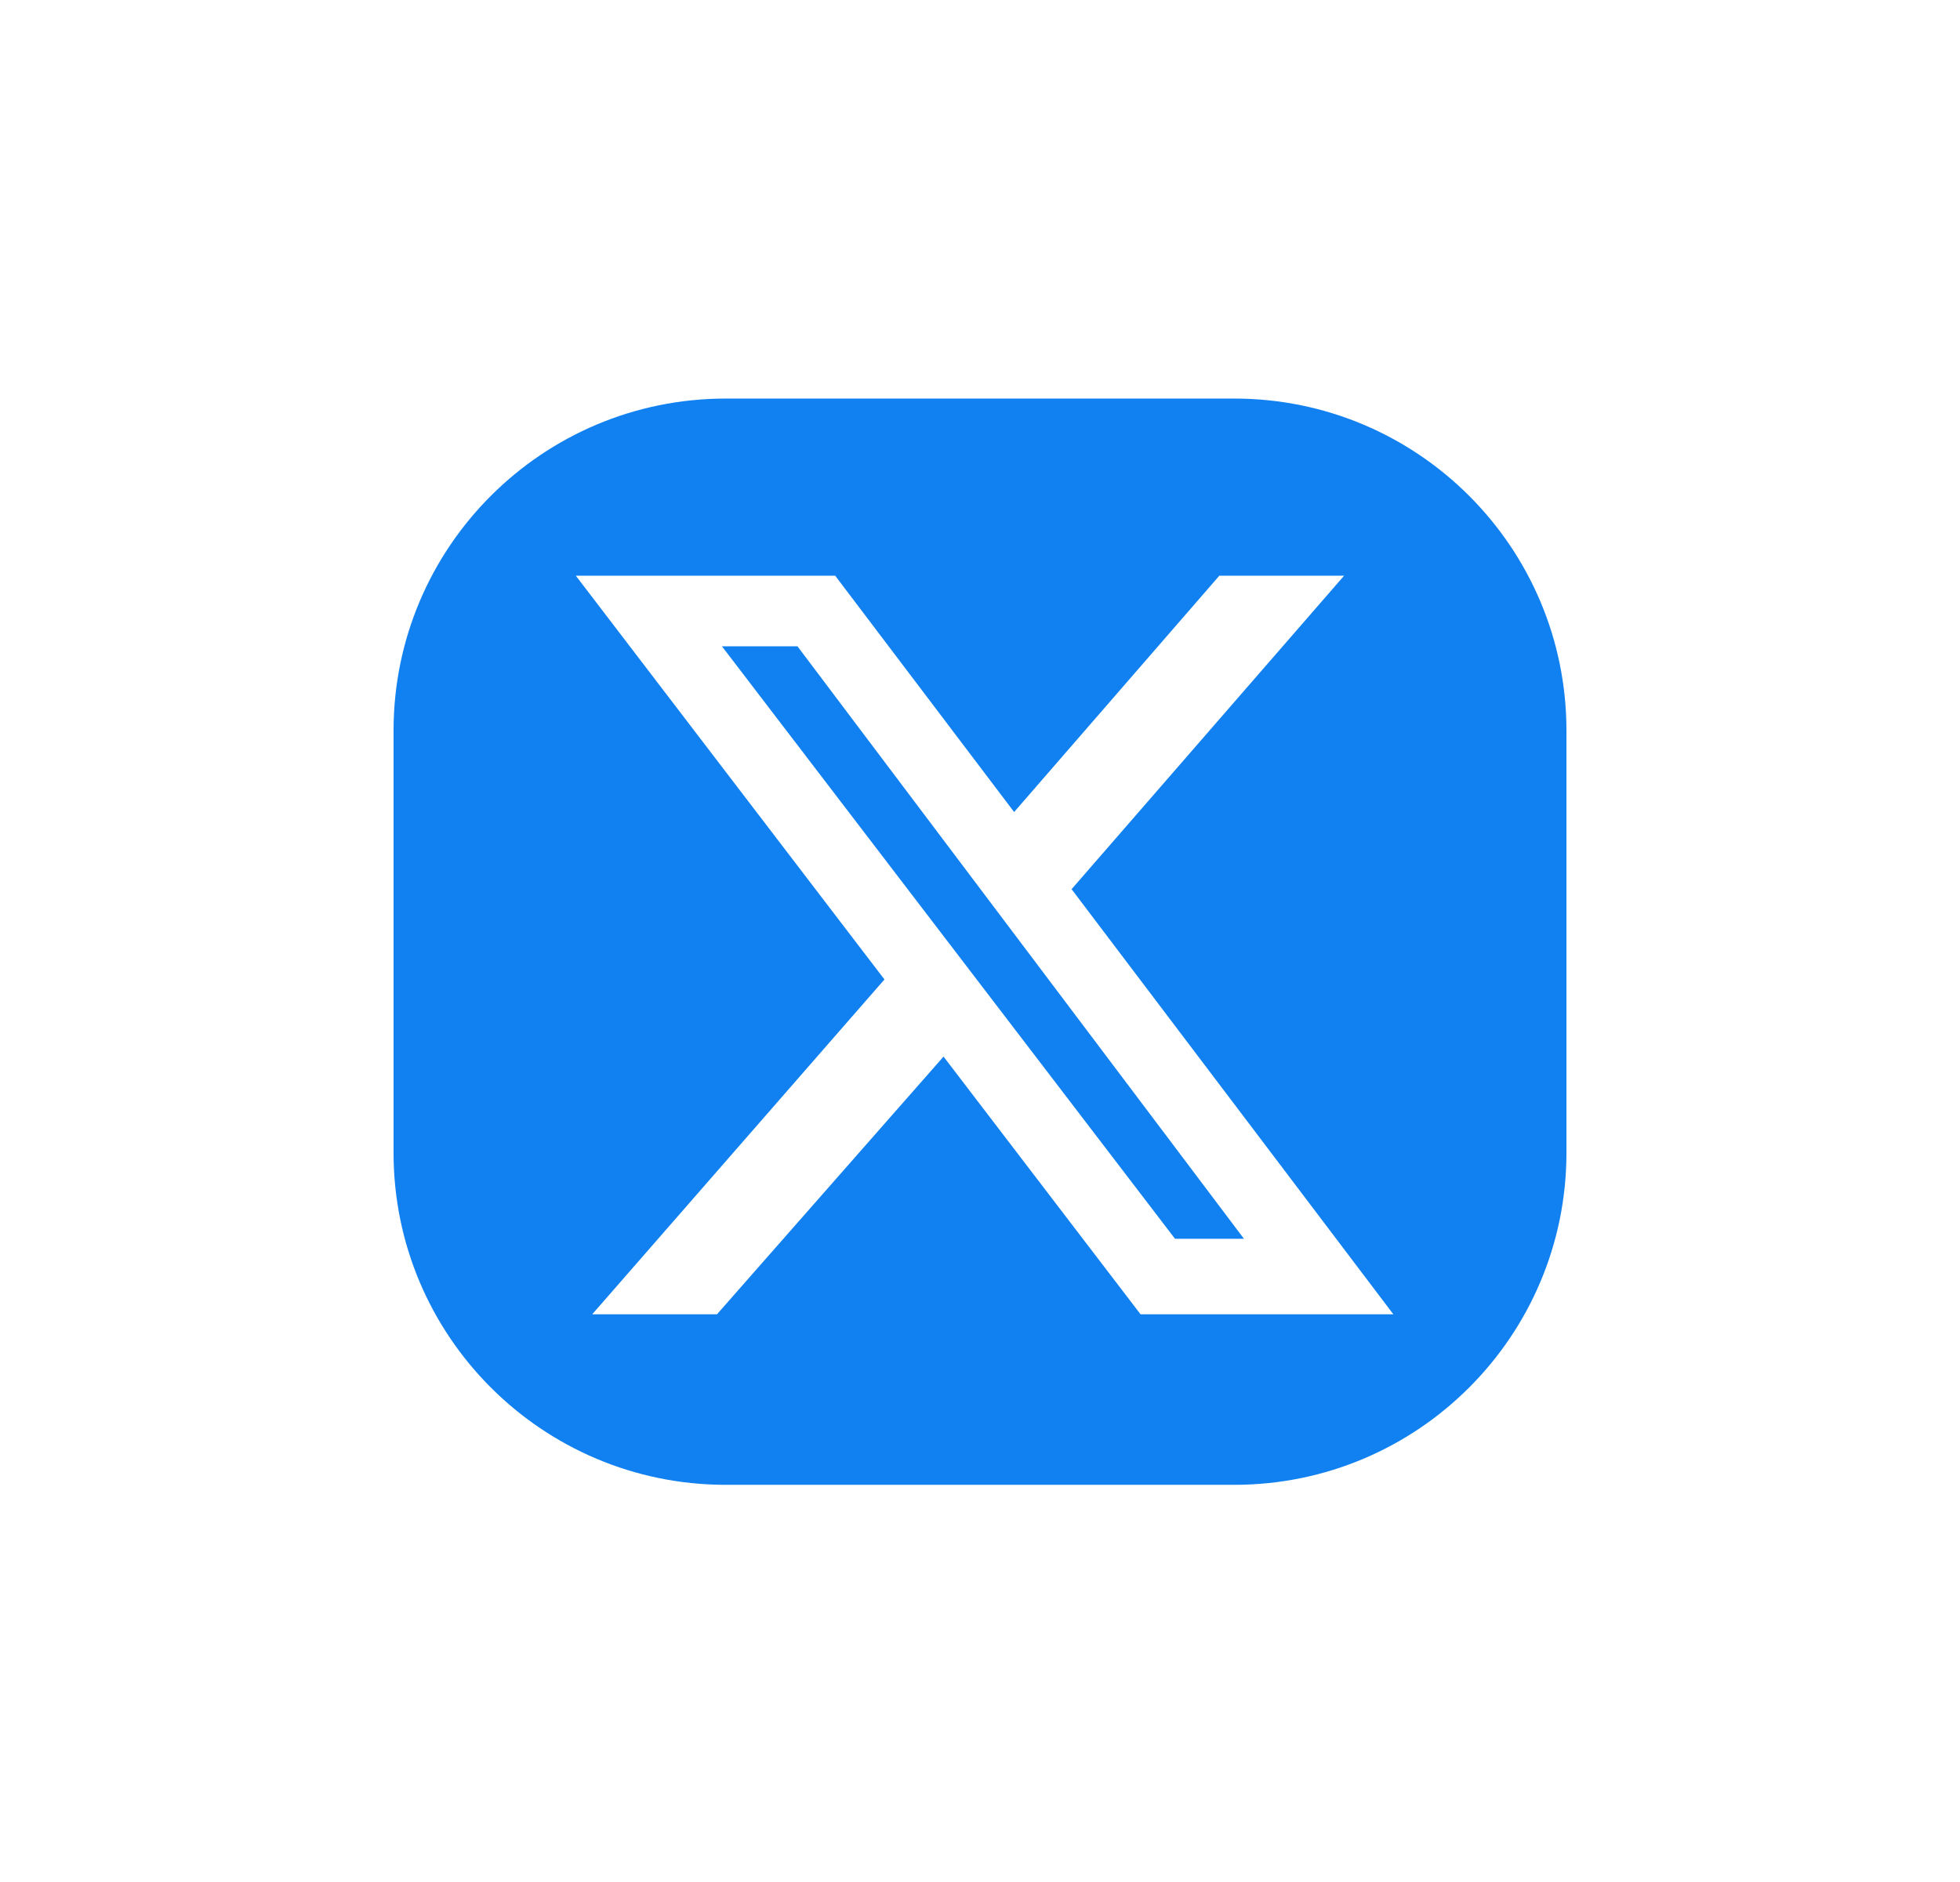 <svg width="177" height="170" viewBox="0 0 177 170" fill="none" xmlns="http://www.w3.org/2000/svg">
<g filter="url(#filter0_d_1_122)">
<path fill-rule="evenodd" clip-rule="evenodd" d="M65.54 6C48.971 6 35.54 19.431 35.54 36V74.116C35.54 90.684 48.971 104.116 65.54 104.116H111.46C128.029 104.116 141.46 90.684 141.46 74.116V36C141.46 19.431 128.029 6 111.46 6H65.54ZM121.38 22H110.113L91.582 43.347L75.423 22H52L79.871 58.469L53.483 88.711H64.749L85.207 65.436L102.997 88.711H125.827L96.771 50.315L121.38 22ZM112.337 81.892H106.11L65.194 28.375H72.014L112.337 81.892Z" fill="#1181F1"/>
</g>
<defs>
<filter id="filter0_d_1_122" x="0.24" y="0.7" width="176.52" height="168.716" filterUnits="userSpaceOnUse" color-interpolation-filters="sRGB">
<feFlood flood-opacity="0" result="BackgroundImageFix"/>
<feColorMatrix in="SourceAlpha" type="matrix" values="0 0 0 0 0 0 0 0 0 0 0 0 0 0 0 0 0 0 127 0" result="hardAlpha"/>
<feOffset dy="30"/>
<feGaussianBlur stdDeviation="17.65"/>
<feComposite in2="hardAlpha" operator="out"/>
<feColorMatrix type="matrix" values="0 0 0 0 0.255 0 0 0 0 0.452 0 0 0 0 0.65 0 0 0 0.15 0"/>
<feBlend mode="normal" in2="BackgroundImageFix" result="effect1_dropShadow_1_122"/>
<feBlend mode="normal" in="SourceGraphic" in2="effect1_dropShadow_1_122" result="shape"/>
</filter>
</defs>
</svg>
